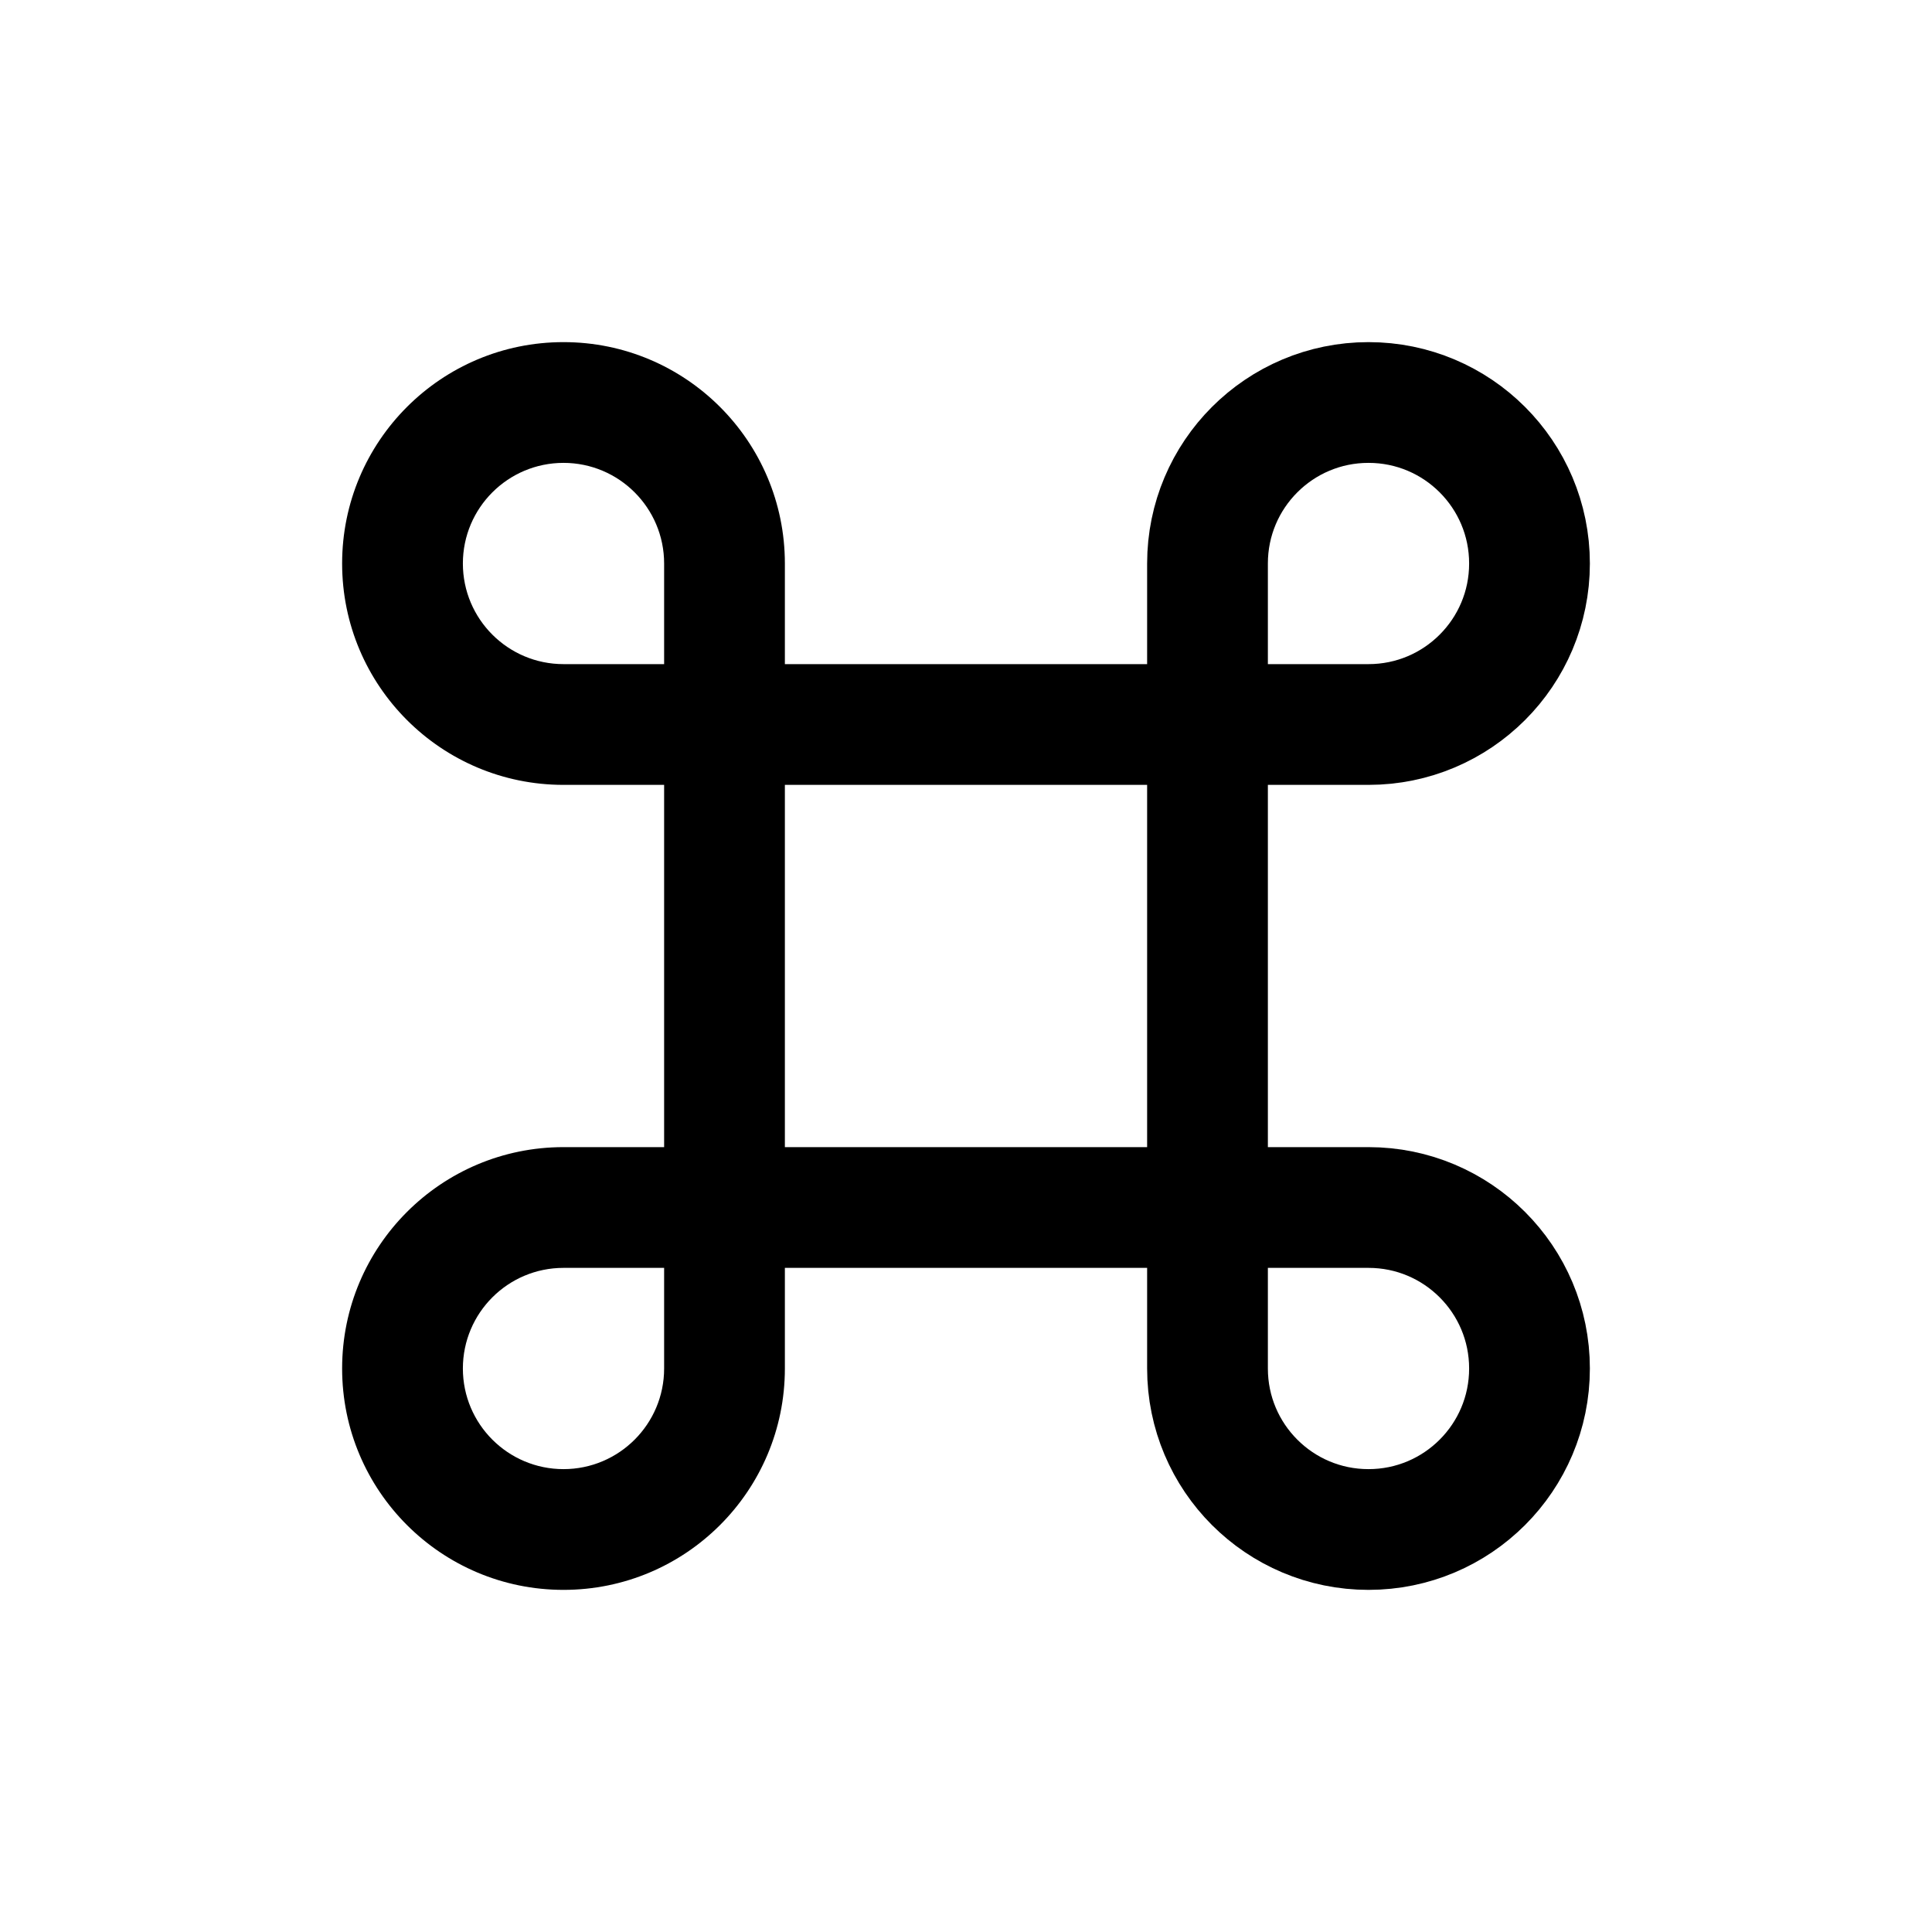 <svg width="24" height="24" viewBox="0 0 24 24" fill="none" xmlns="http://www.w3.org/2000/svg">
<path fill-rule="evenodd" clip-rule="evenodd" d="M17 15C18.105 15 19 15.895 19 17C19 18.105 18.105 19 17 19C15.895 19 15 18.105 15 17V7C15 5.895 15.895 5 17 5C18.105 5 19 5.895 19 7C19 8.105 18.105 9 17 9H15V15H17Z" stroke="currentColor" stroke-width="1.5" stroke-linecap="round" stroke-linejoin="round"/>
<path d="M9 9V9.75C9.414 9.75 9.75 9.414 9.75 9H9ZM9 8.25C8.586 8.25 8.25 8.586 8.25 9C8.25 9.414 8.586 9.75 9 9.75V8.25ZM15 9.75C15.414 9.75 15.75 9.414 15.75 9C15.75 8.586 15.414 8.25 15 8.25V9.75ZM9.75 9C9.75 8.586 9.414 8.25 9 8.25C8.586 8.25 8.25 8.586 8.25 9H9.75ZM8.25 15C8.25 15.414 8.586 15.75 9 15.75C9.414 15.75 9.75 15.414 9.75 15H8.25ZM9 15H9.75C9.75 14.586 9.414 14.25 9 14.25V15ZM9 14.25C8.586 14.25 8.25 14.586 8.25 15C8.25 15.414 8.586 15.75 9 15.75V14.25ZM15 15.75C15.414 15.75 15.75 15.414 15.75 15C15.75 14.586 15.414 14.25 15 14.25V15.75ZM9 8.25H7V9.75H9V8.25ZM7 8.25C6.31 8.25 5.75 7.69 5.75 7H4.25C4.25 8.519 5.481 9.75 7 9.75V8.25ZM5.75 7C5.75 6.31 6.31 5.75 7 5.75V4.25C5.481 4.25 4.25 5.481 4.25 7H5.75ZM7 5.75C7.69 5.75 8.25 6.31 8.25 7H9.75C9.75 5.481 8.519 4.25 7 4.25V5.75ZM8.25 7V9H9.75V7H8.25ZM9 9.75H15V8.25H9V9.75ZM8.25 9V15H9.75V9H8.25ZM8.25 15V17H9.75V15H8.25ZM8.25 17C8.25 17.69 7.69 18.25 7 18.25V19.75C8.519 19.75 9.75 18.519 9.75 17H8.25ZM7 18.25C6.31 18.25 5.75 17.69 5.75 17H4.25C4.25 18.519 5.481 19.75 7 19.75V18.25ZM5.75 17C5.75 16.31 6.31 15.75 7 15.75V14.25C5.481 14.25 4.25 15.481 4.25 17H5.75ZM7 15.75H9V14.25H7V15.75ZM9 15.75H15V14.25H9V15.75Z" fill="currentColor"/>
</svg>
